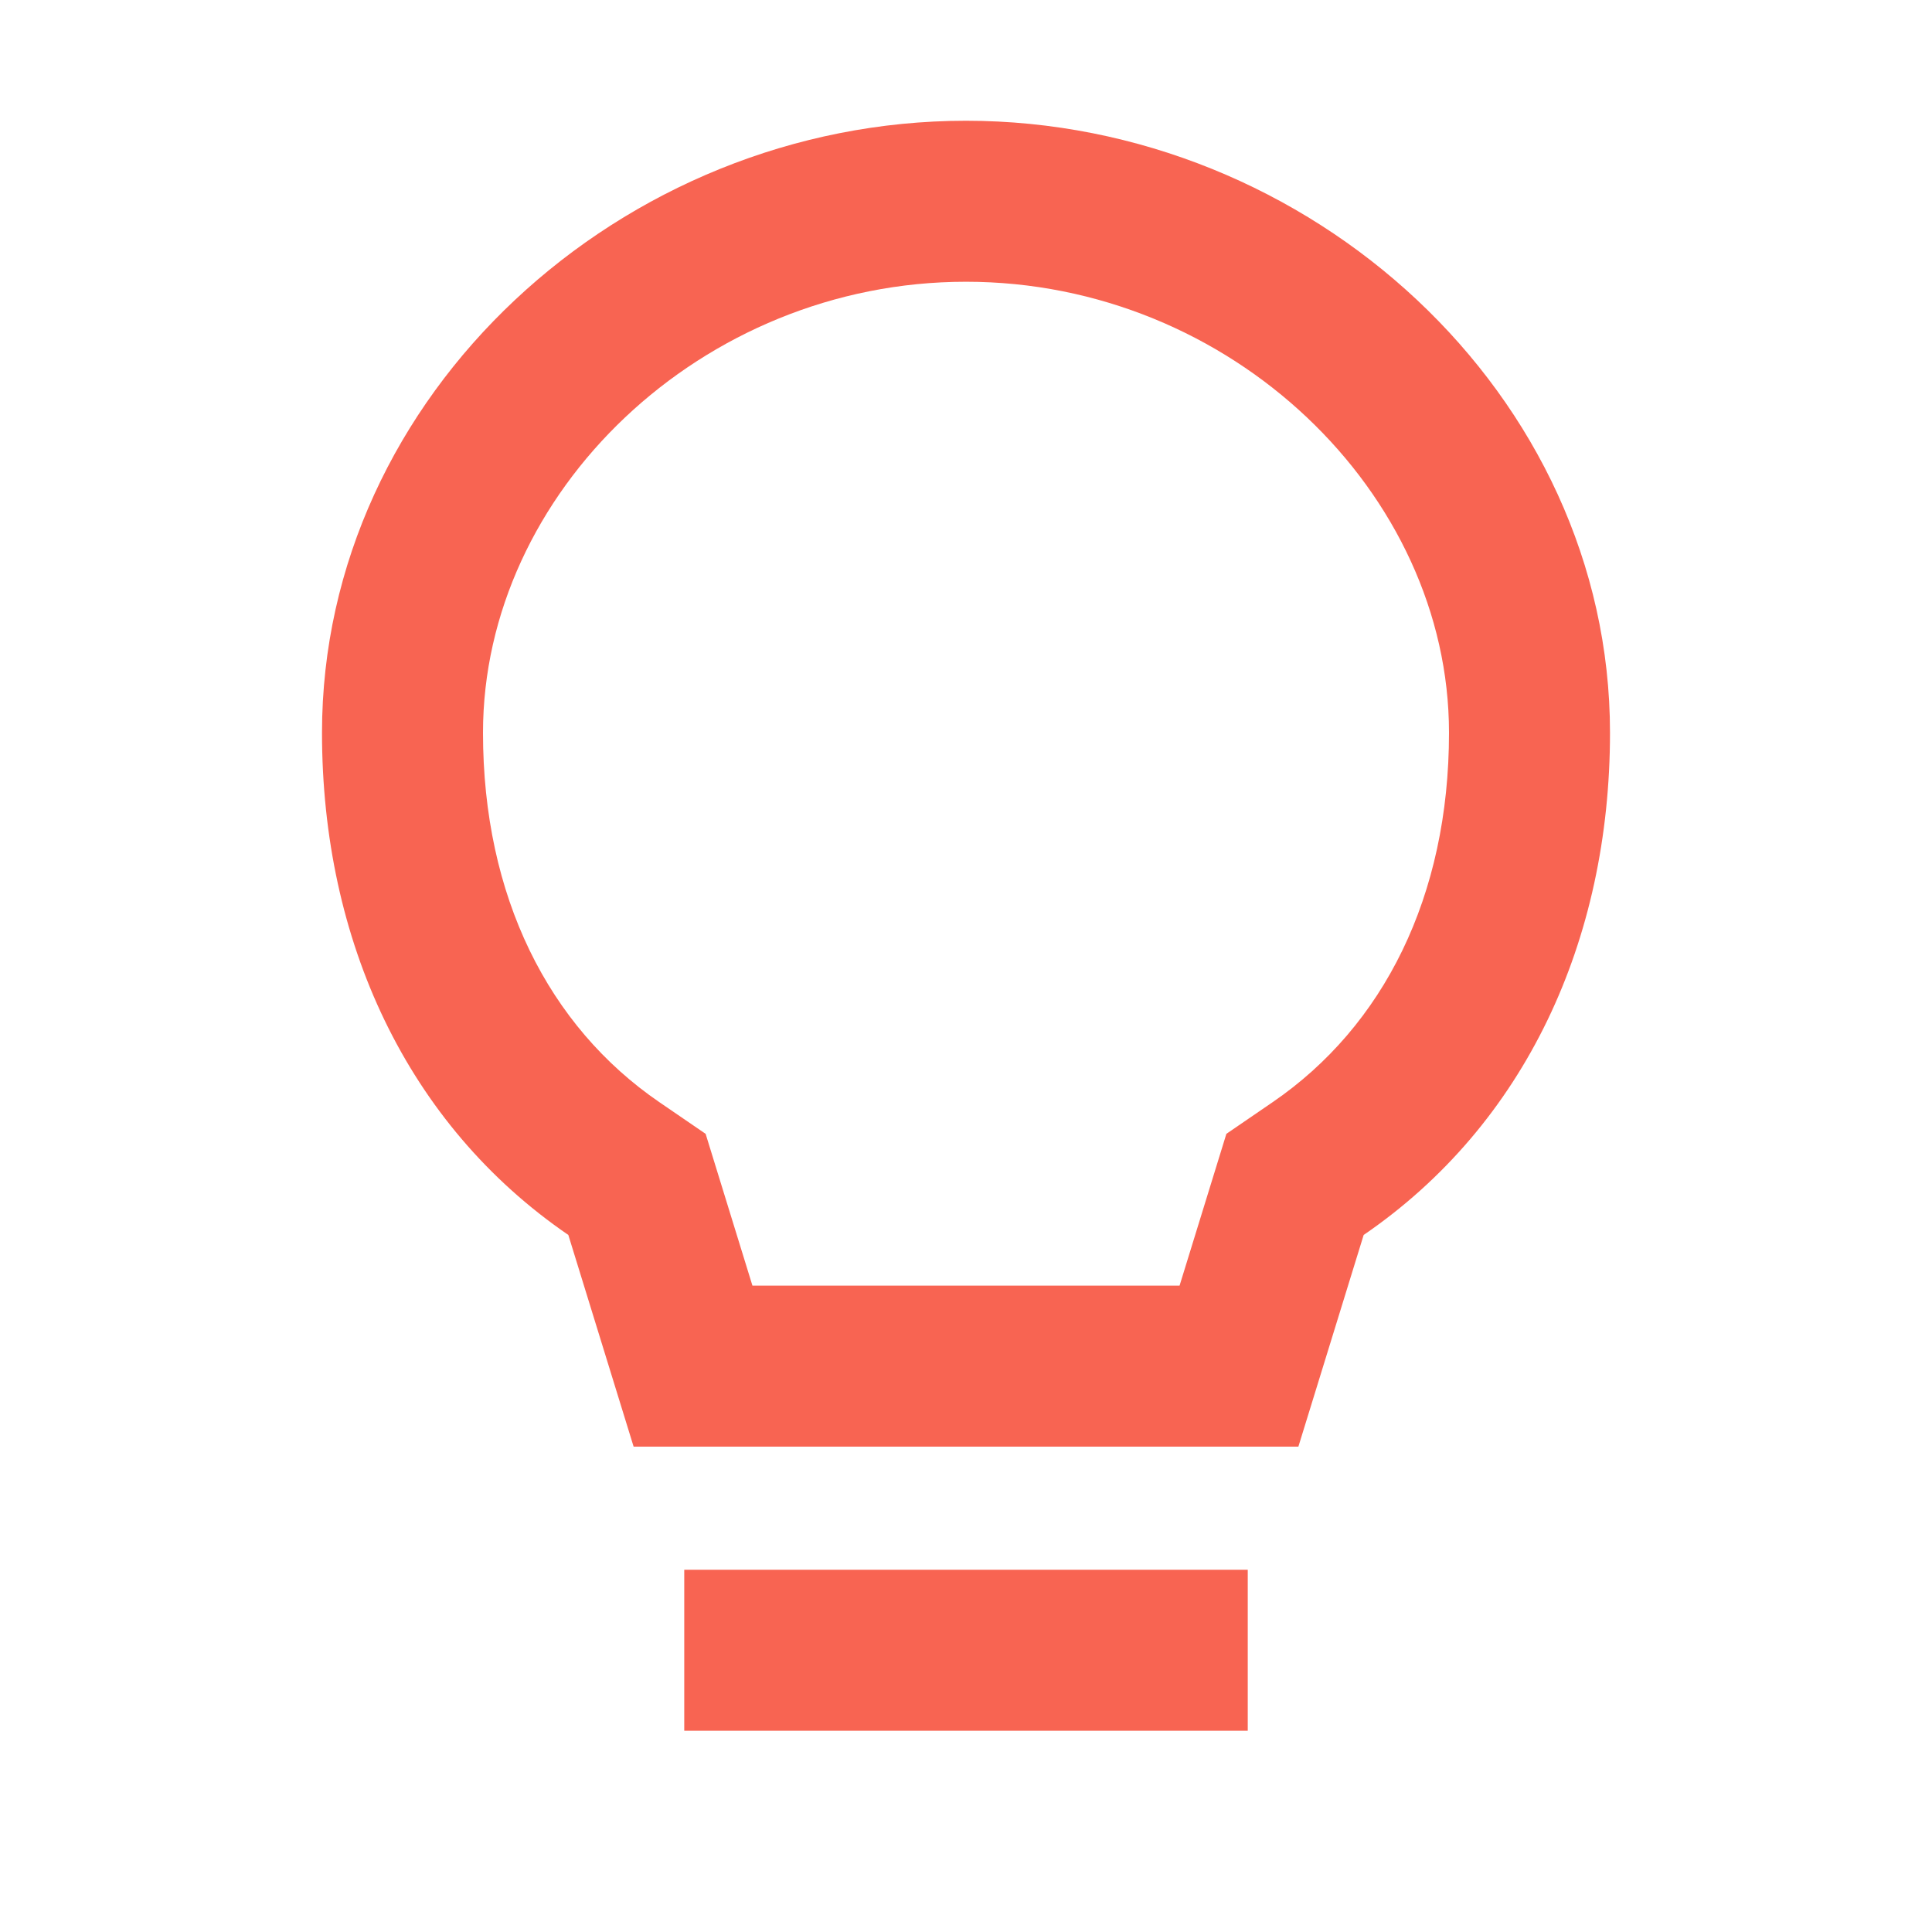 <svg fill="#F86452" viewBox="0 0 48 48" xmlns="http://www.w3.org/2000/svg"><path fill-rule="evenodd" clip-rule="evenodd" d="M30.469 28.17L31.62 27.382C34.373 25.497 36 22.271 36 18.204C36 12.251 30.585 7 24 7C17.415 7 12 12.251 12 18.204C12 22.271 13.627 25.497 16.38 27.382L17.531 28.17L18.694 31.941H29.306L30.469 28.17ZM32.258 35.941H15.742L14.12 30.682C10.108 27.935 8 23.37 8 18.204C8 9.807 15.448 3 24 3C32.551 3 40 9.807 40 18.204C40 23.37 37.892 27.935 33.88 30.682L32.258 35.941Z"></path><path d="M17 39H31V43H17V39Z"></path></svg>